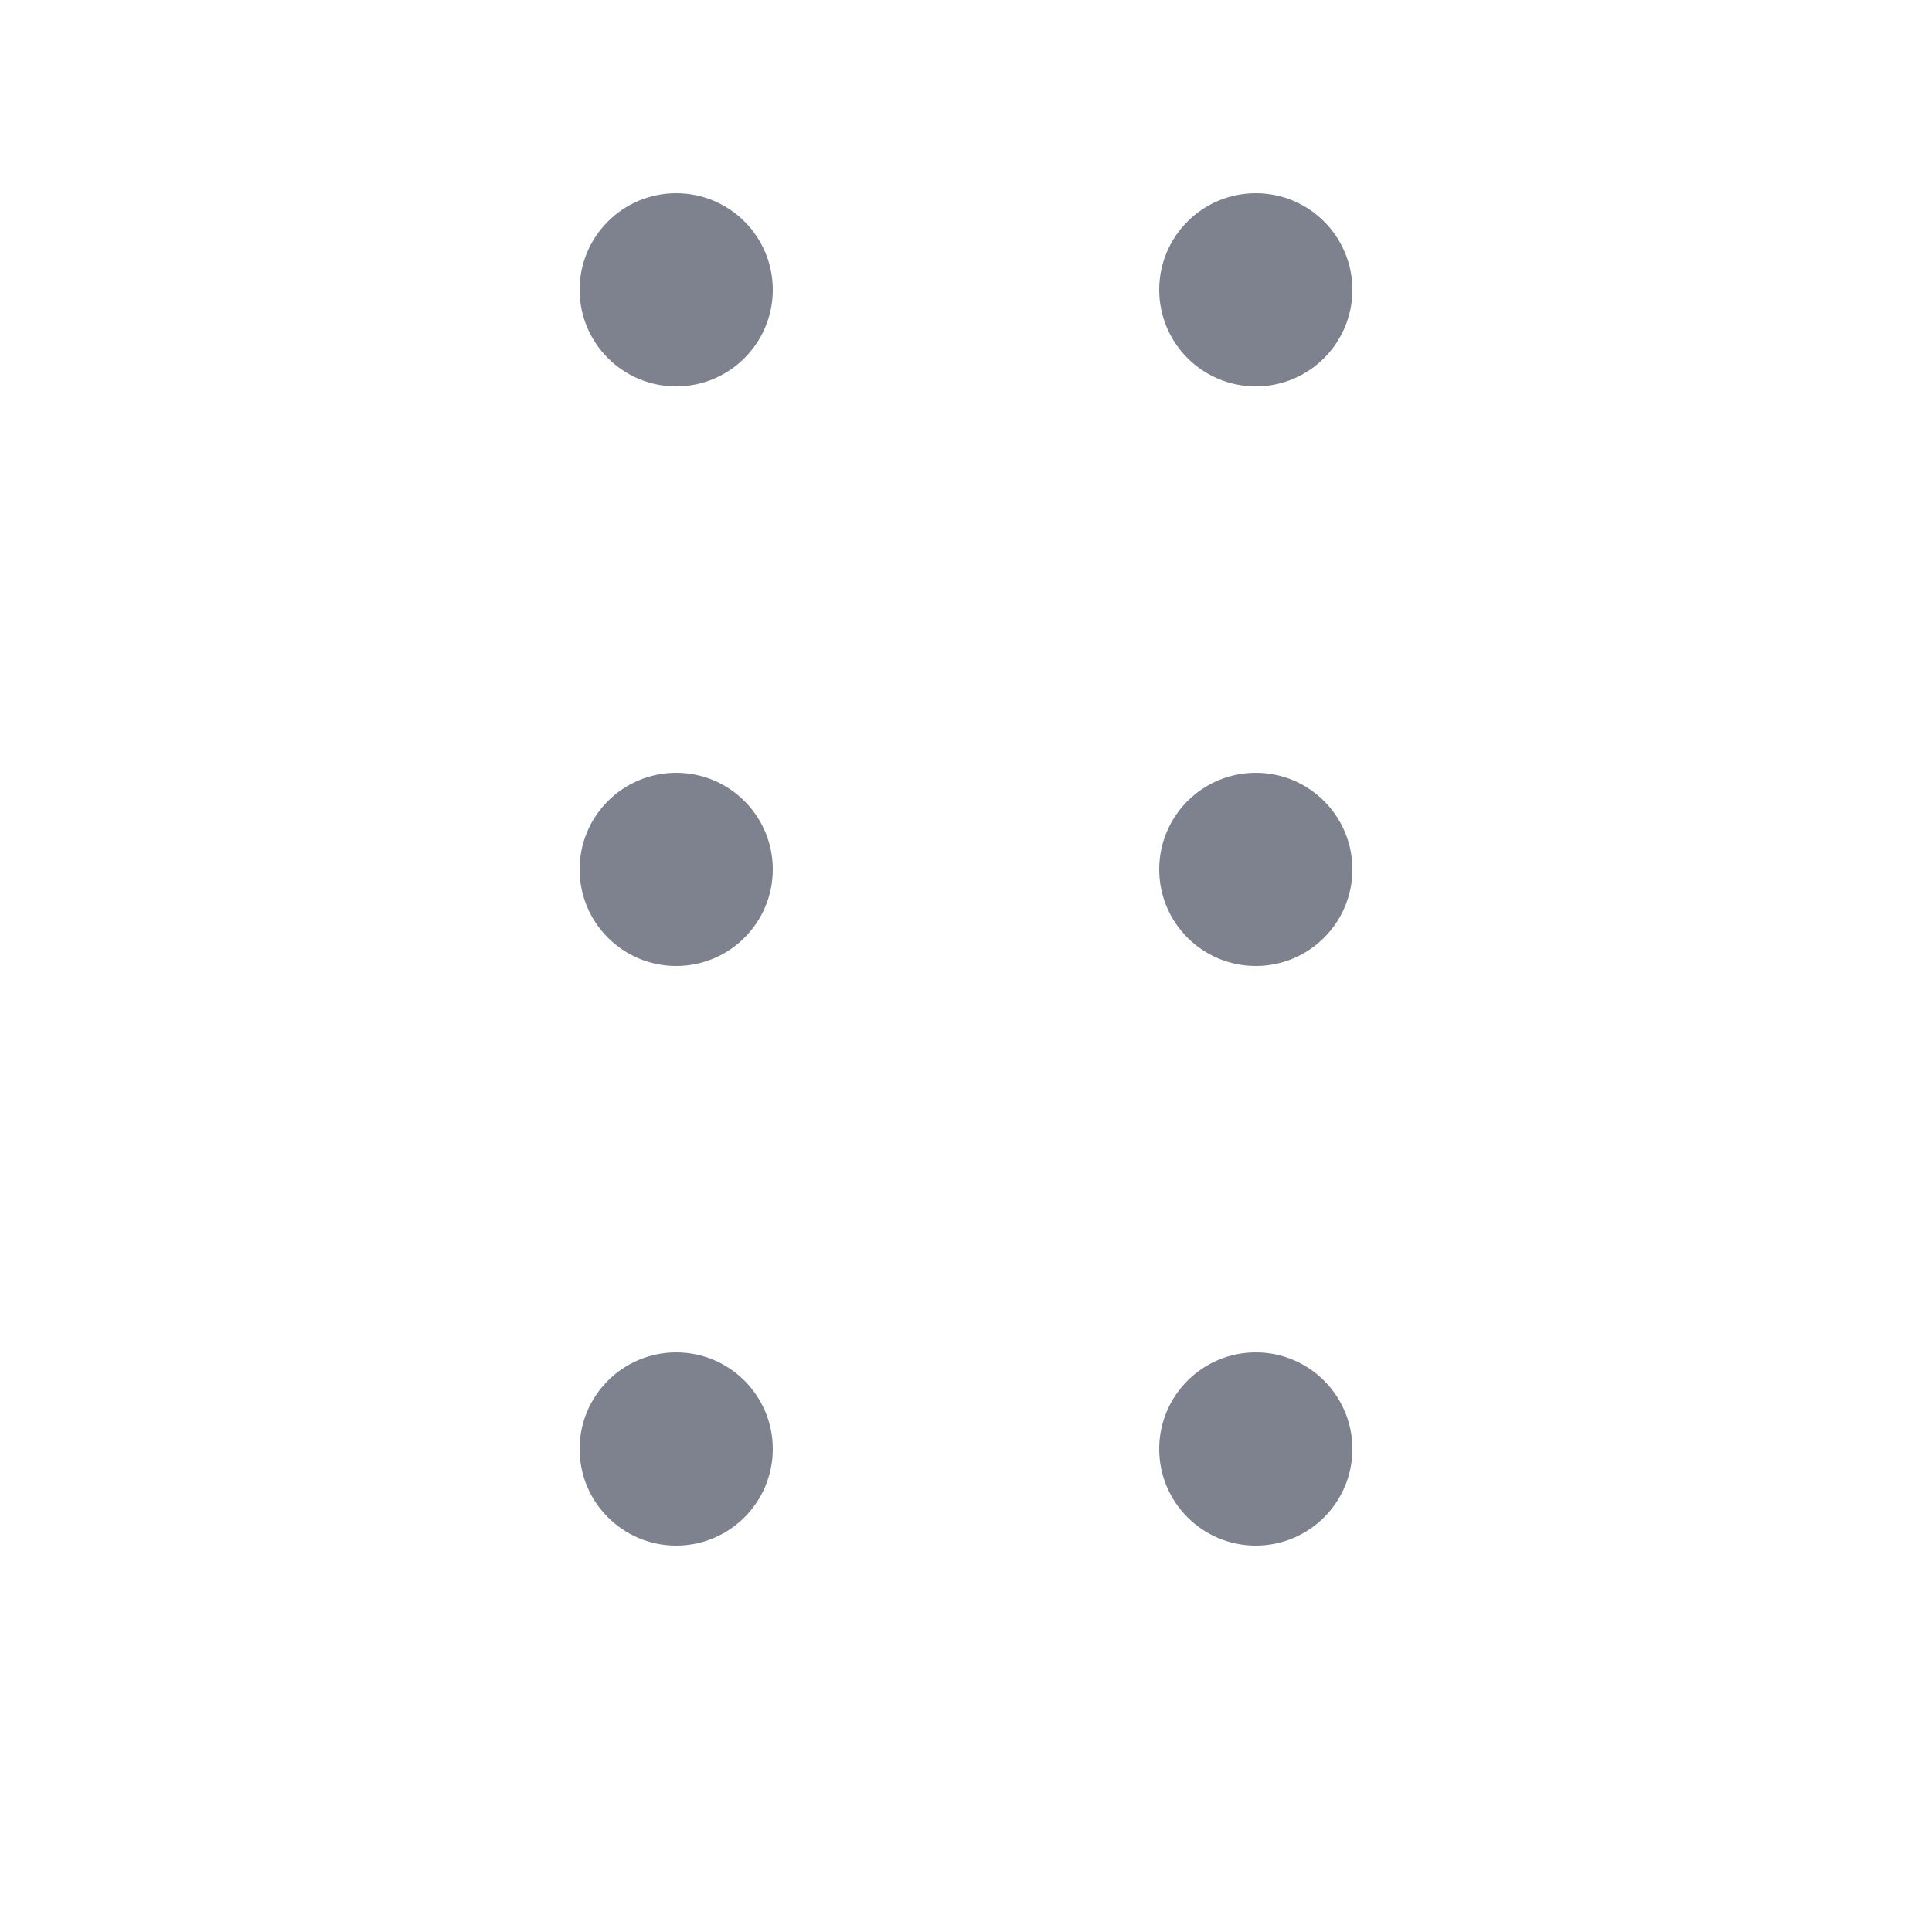 <svg width="10" height="10" viewBox="0 0 10 10" fill="none" xmlns="http://www.w3.org/2000/svg">
<circle cx="6.5" cy="7.5" r="0.5" fill="#7E818E"/>
<circle cx="3.5" cy="7.5" r="0.5" fill="#7E818E"/>
<circle cx="3.5" cy="4.5" r="0.5" fill="#7E818E"/>
<circle cx="6.5" cy="4.5" r="0.5" fill="#7E818E"/>
<circle cx="6.5" cy="1.5" r="0.5" fill="#7E818E"/>
<circle cx="3.5" cy="1.5" r="0.5" fill="#7E818E"/>
</svg>
